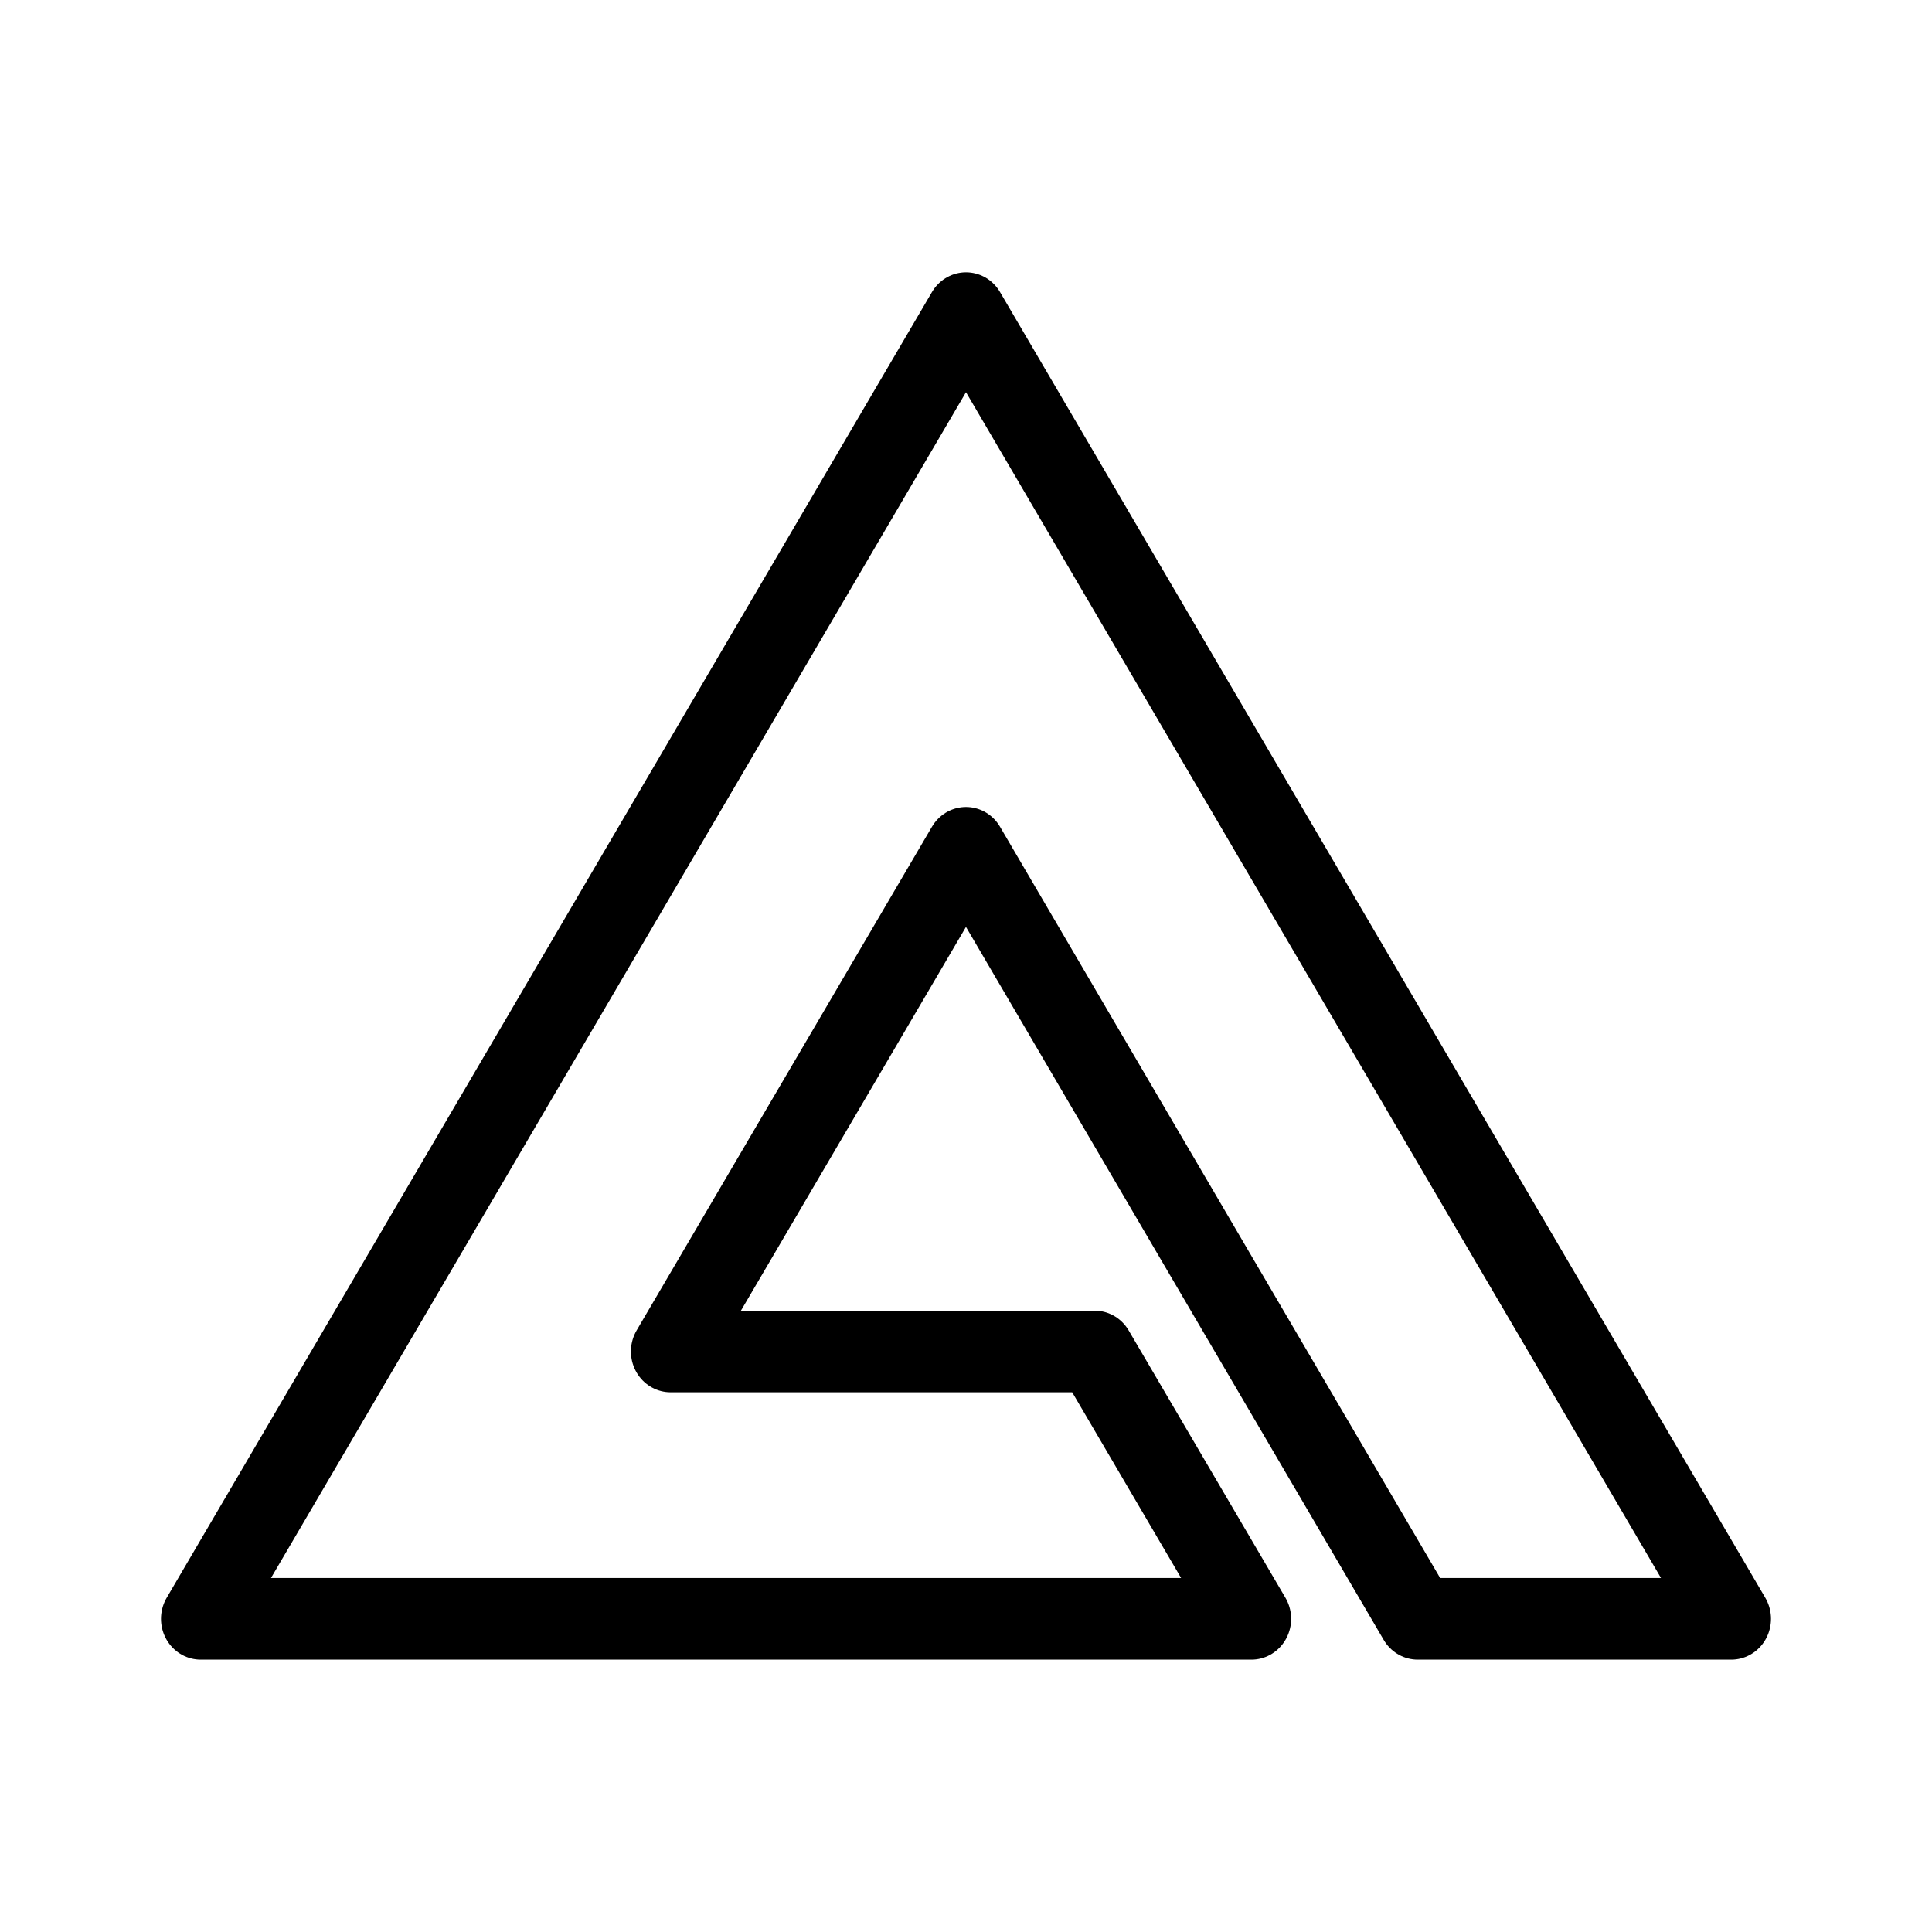<svg xmlns="http://www.w3.org/2000/svg" width="192" height="192" viewBox="0 0 192 192"><path fill="none" stroke="#000" stroke-linecap="round" stroke-linejoin="round" stroke-width="1.92" d="M34.92 39.36h7.58L24 8.64 5.5 39.36h25.4l-3.79-6.29H16.86L24 21.22z" class="cls-1" transform="matrix(4.111 0 0 4.224 -2.665 -5.379)"/></svg>